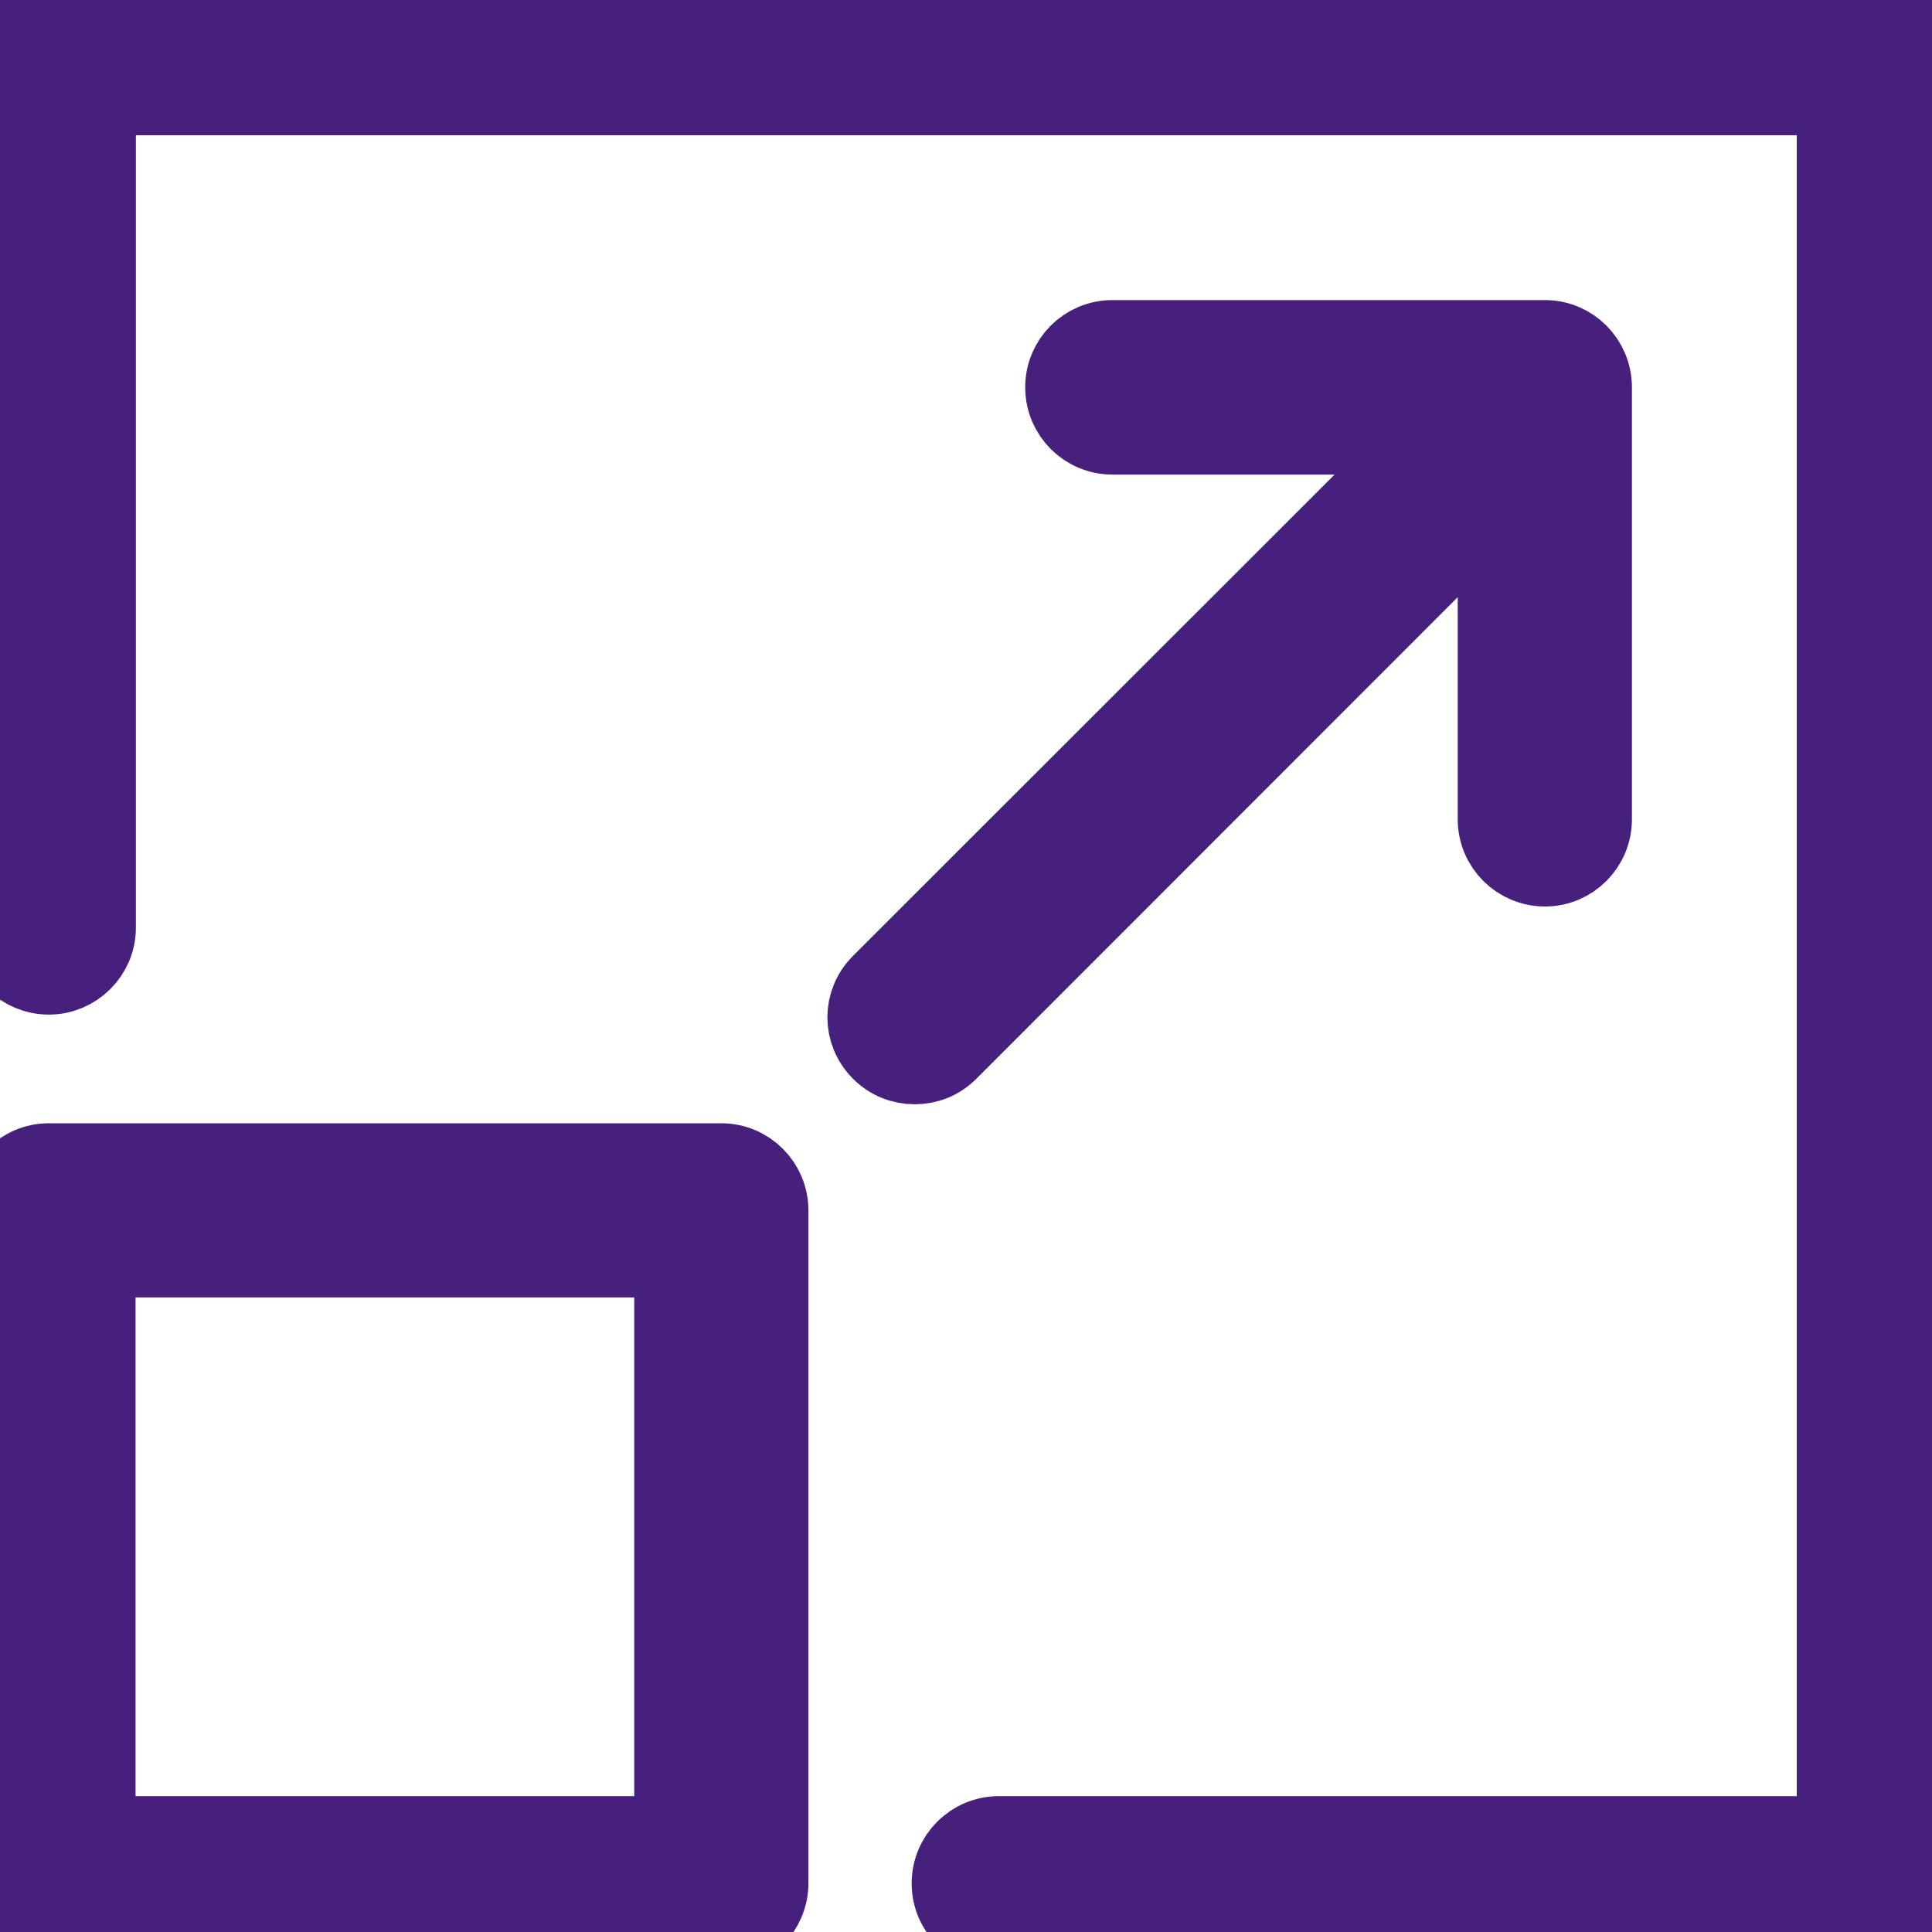 <?xml version="1.0" encoding="UTF-8"?>
<svg xmlns="http://www.w3.org/2000/svg" xmlns:xlink="http://www.w3.org/1999/xlink" width="25px" height="25px" viewBox="0 0 25 25" version="1.1">
<g id="surface1">
<path style=" stroke:rgb(71, 32, 126);fill-rule:nonzero;fill:rgb(27.843%,12.549%,49.412%);fill-opacity:1;" d="M 24.367 0 L 0.633 0 C 0.285 0 0.008 0.281 0.008 0.625 L 0.008 12.008 C 0.008 12.355 0.289 12.629 0.633 12.629 C 0.973 12.629 1.258 12.348 1.258 12.008 L 1.258 1.25 L 23.75 1.25 L 23.75 23.742 L 12.926 23.742 C 12.578 23.742 12.297 24.023 12.297 24.371 C 12.297 24.719 12.578 25 12.926 25 L 24.367 25 C 24.715 25 24.996 24.719 24.996 24.371 L 24.996 0.629 C 24.996 0.281 24.715 0 24.367 0 Z M 24.367 0 "/>
<path style=" stroke:rgb(71, 32, 126);fill-rule:nonzero;fill:rgb(27.843%,12.549%,49.412%);fill-opacity:1;" d="M 0.004 24.367 C 0.004 24.715 0.285 24.996 0.625 24.996 L 9.332 24.996 C 9.68 24.996 9.961 24.715 9.961 24.367 L 9.961 15.664 C 9.961 15.316 9.68 15.035 9.332 15.035 L 0.633 15.035 C 0.285 15.035 0.008 15.316 0.008 15.664 L 0.008 24.367 Z M 1.254 16.289 L 8.707 16.289 L 8.707 23.742 L 1.254 23.742 Z M 1.254 16.289 "/>
<path style=" stroke:rgb(71, 32, 126);fill-rule:nonzero;fill:rgb(27.843%,12.549%,49.412%);fill-opacity:1;" d="M 11.391 13.605 C 11.516 13.73 11.672 13.789 11.836 13.789 C 12 13.789 12.156 13.73 12.281 13.605 L 19.363 6.52 L 19.363 10.602 C 19.363 10.949 19.645 11.23 19.992 11.23 C 20.336 11.23 20.617 10.949 20.617 10.602 L 20.617 5.012 C 20.617 4.664 20.336 4.383 19.992 4.383 L 14.395 4.383 C 14.047 4.383 13.766 4.664 13.766 5.012 C 13.766 5.359 14.047 5.641 14.395 5.641 L 18.477 5.641 L 11.391 12.723 C 11.145 12.969 11.145 13.359 11.391 13.605 Z M 11.391 13.605 "/>
</g>
</svg>
